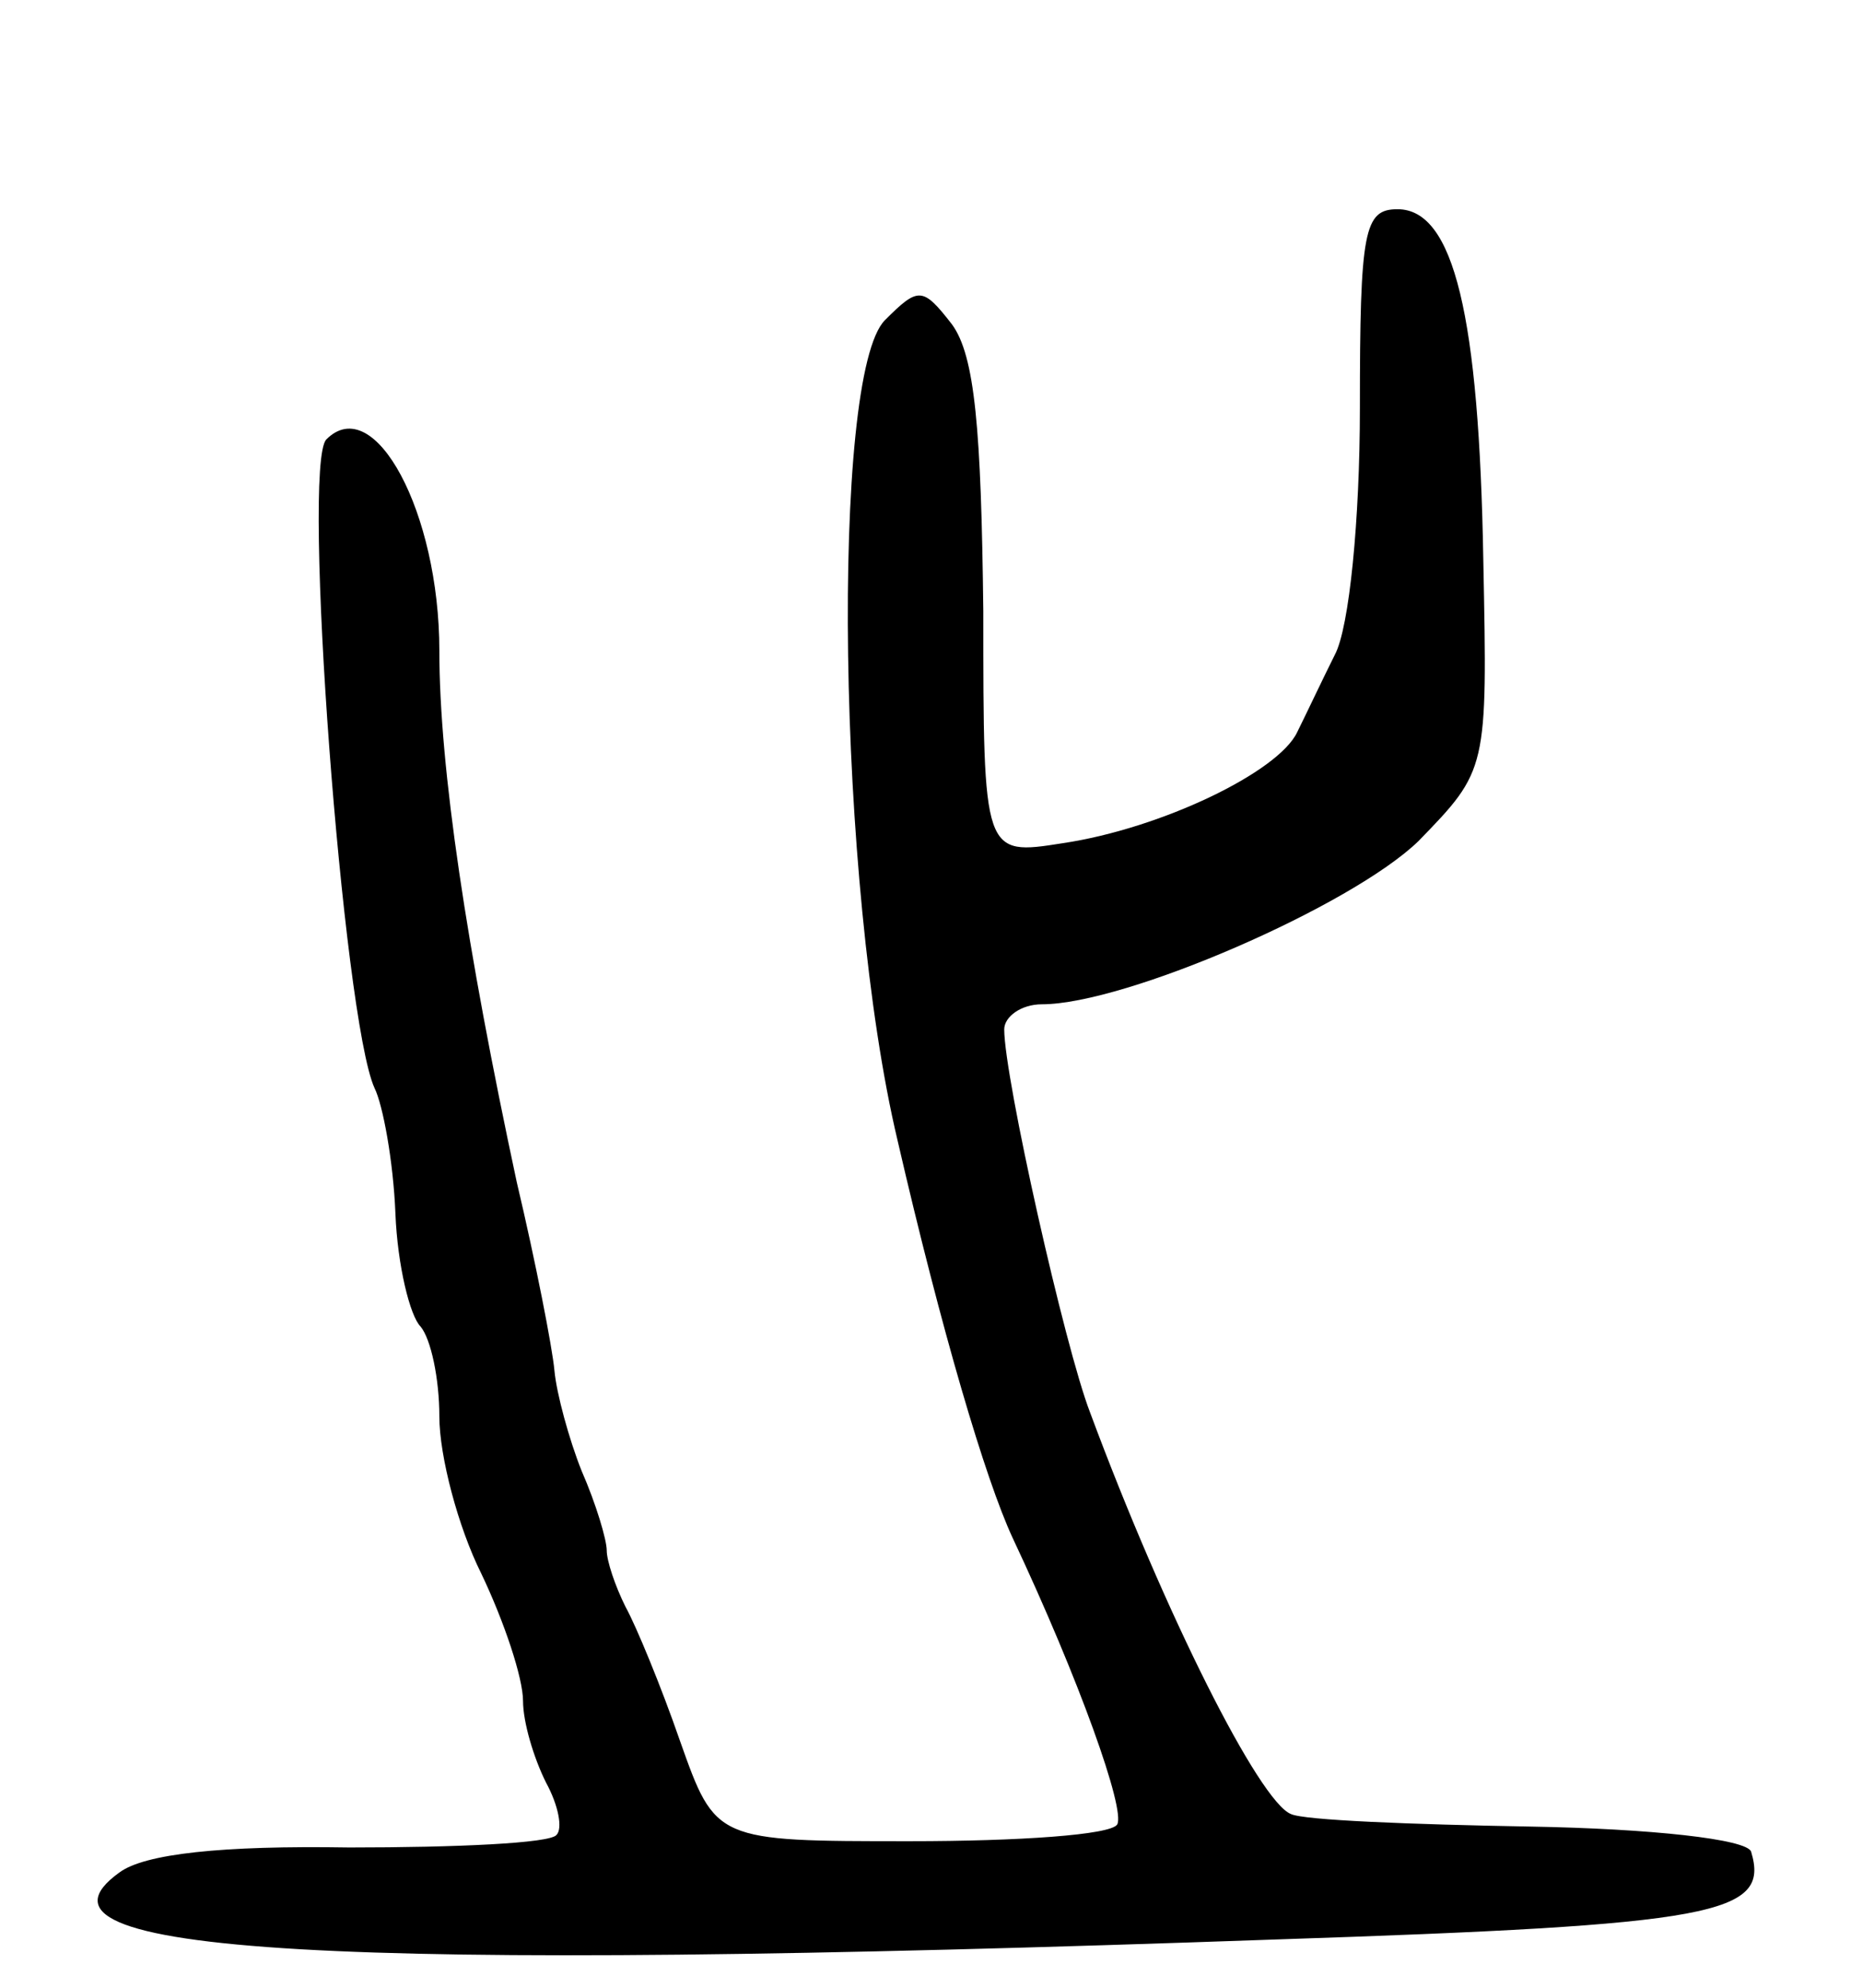 <svg version="1.0" xmlns="http://www.w3.org/2000/svg"
 width="89pt" height="95pt" viewBox="0 0 89 95"
 preserveAspectRatio="xMidYMid meet">
<g transform="translate(0,95) scale(0.1,-0.1)"
fill="#000000" stroke="none">
<path d="M650 755 c0 -53 -5 -105 -12 -118 -6 -12 -14 -29 -18 -37 -9 -19 -65
-46 -112 -53 -38 -6 -38 -6 -38 111 -1 87 -4 122 -15 137 -14 18 -16 18 -32 2
-26 -26 -23 -270 6 -392 21 -91 42 -162 55 -190 32 -68 54 -130 50 -137 -3 -5
-47 -8 -99 -8 -93 0 -93 0 -110 48 -9 26 -21 55 -26 64 -5 10 -9 22 -9 27 0 5
-5 22 -12 38 -6 15 -12 37 -13 48 -1 11 -9 52 -18 90 -24 112 -37 198 -37 254
0 66 -31 124 -54 101 -12 -12 8 -277 23 -310 4 -8 9 -35 10 -60 1 -25 7 -49
12 -54 5 -6 9 -25 9 -43 0 -19 9 -53 20 -75 11 -23 20 -50 20 -61 0 -10 5 -27
11 -39 6 -11 8 -22 5 -25 -3 -4 -48 -6 -99 -6 -61 1 -98 -3 -110 -12 -54 -39
100 -48 552 -32 212 7 237 12 228 42 -2 6 -48 11 -106 12 -56 1 -108 3 -114 6
-15 6 -60 95 -96 192 -12 31 -41 160 -41 183 0 6 8 12 18 12 40 0 148 47 180
78 33 34 33 34 31 134 -2 117 -14 168 -41 168 -16 0 -18 -10 -18 -95z"/>
</g>
</svg>

